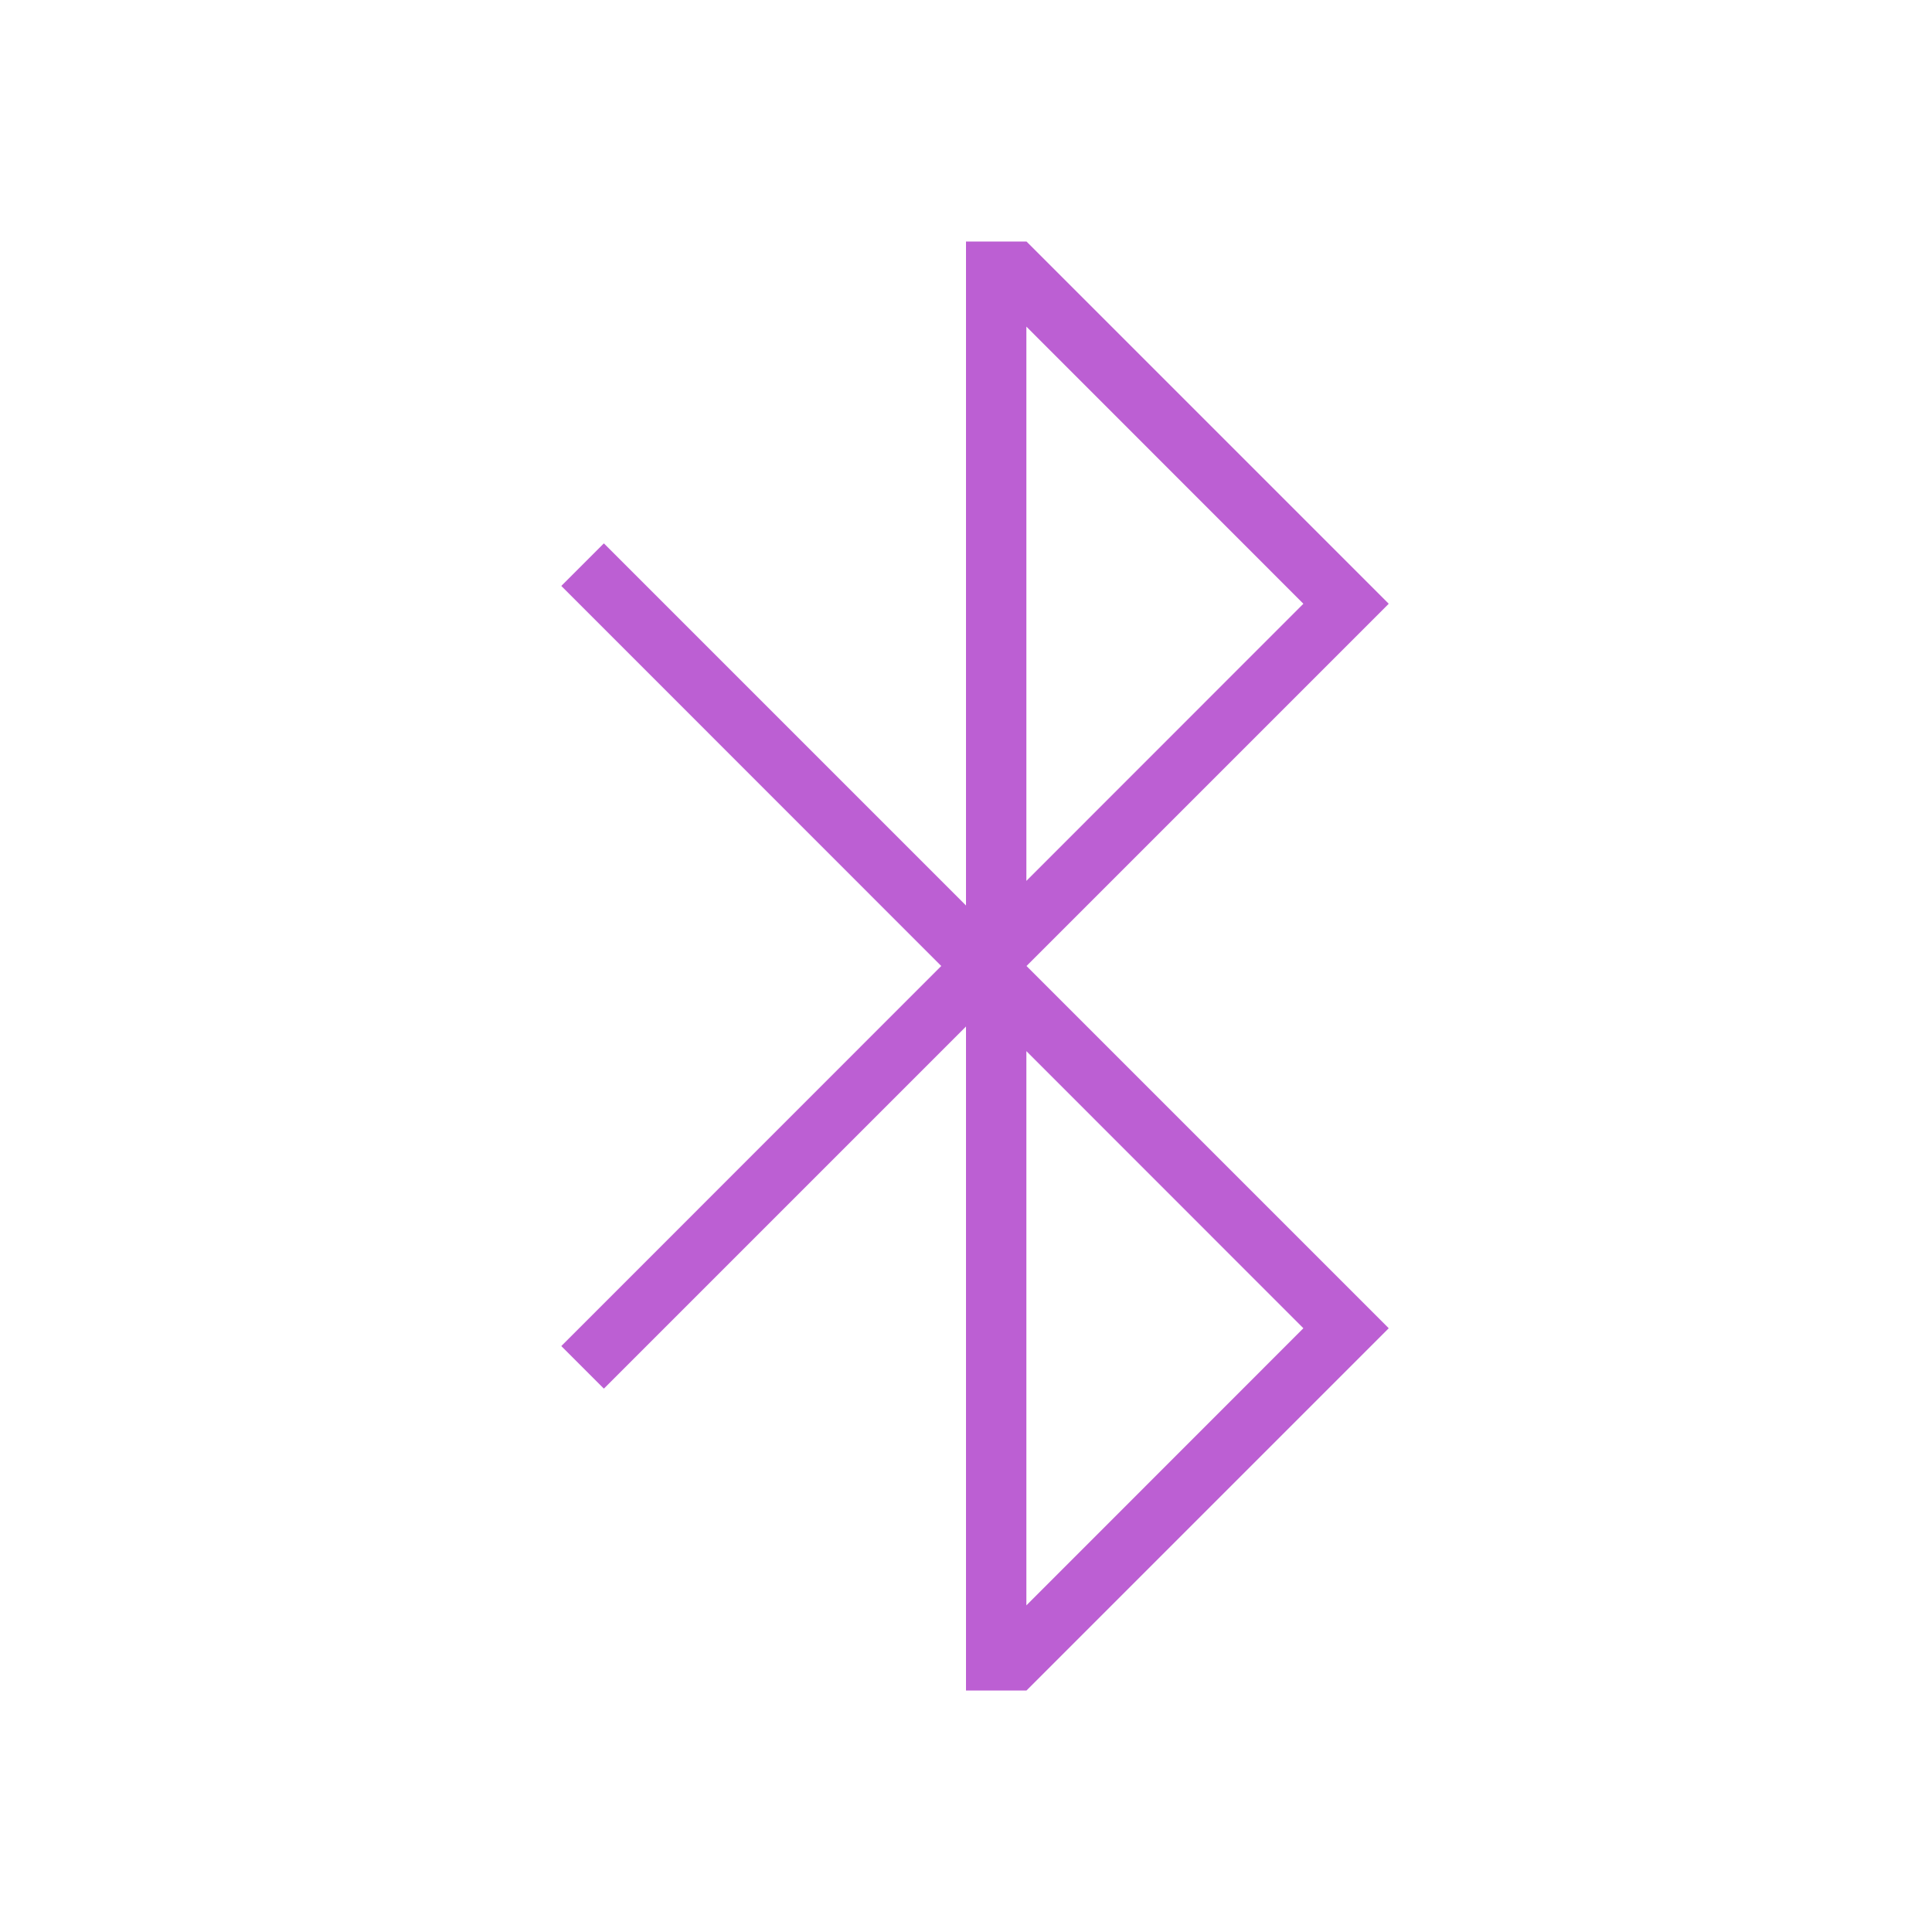 <?xml version="1.0" encoding="UTF-8" standalone="no"?>
<svg
   width="32"
   height="32"
   version="1.1"
   id="svg1"
   sodipodi:docname="preferences-system-bluetooth-battery-symbolic.svg"
   inkscape:version="1.3.2 (091e20ef0f, 2023-11-25)"
   xmlns:inkscape="http://www.inkscape.org/namespaces/inkscape"
   xmlns:sodipodi="http://sodipodi.sourceforge.net/DTD/sodipodi-0.dtd"
   xmlns="http://www.w3.org/2000/svg"
   xmlns:svg="http://www.w3.org/2000/svg">
  <defs
     id="defs1" />
  <sodipodi:namedview
     id="namedview1"
     pagecolor="#ffffff"
     bordercolor="#000000"
     borderopacity="0.25"
     inkscape:showpageshadow="2"
     inkscape:pageopacity="0.0"
     inkscape:pagecheckerboard="0"
     inkscape:deskcolor="#d1d1d1"
     inkscape:zoom="23.96875"
     inkscape:cx="15.97914"
     inkscape:cy="16"
     inkscape:window-width="1920"
     inkscape:window-height="994"
     inkscape:window-x="0"
     inkscape:window-y="0"
     inkscape:window-maximized="1"
     inkscape:current-layer="svg1" />
  <style
     type="text/css"
     id="current-color-scheme">.ColorScheme-Text {
            color:#232629;
        }
        .ColorScheme-Background {
            color:#eff0f1;
        }
        .ColorScheme-ViewBackground {
            color:#fcfcfc;
        }
        .ColorScheme-ButtonFocus {
            color:#3daee9;
        }
        .ColorScheme-PositiveText {
            color:#27ae60;
        }
        .ColorScheme-NeutralText {
            color:#f67400;
        }
        .ColorScheme-NegativeText {
            color:#da4453;
        }</style>
  <g
     id="preferences-system-bluetooth-battery"
     transform="translate(44,126) translate(-39,-148)">
    <rect
       id="rect4168-3"
       x="-5"
       y="22"
       width="32"
       height="32"
       fill="none" />
    <path
       id="rect4331-5"
       d="m 11,26 v 0.41 10.588 L 5.002,31 4.297,31.705 10.59,38 4.297,44.295 5.002,45 11,39.002 V 50 h 1 0.002 L 18,44.002 V 44 43.998 L 12.002,38 18,32.002 V 32 31.998 L 12.002,26 H 12 Z M 12,27.41 16.588,32 12,36.59 Z m 0,12 L 16.588,44 12,48.59 Z"
       style="fill:#bc5fd3" />
  </g>
</svg>

